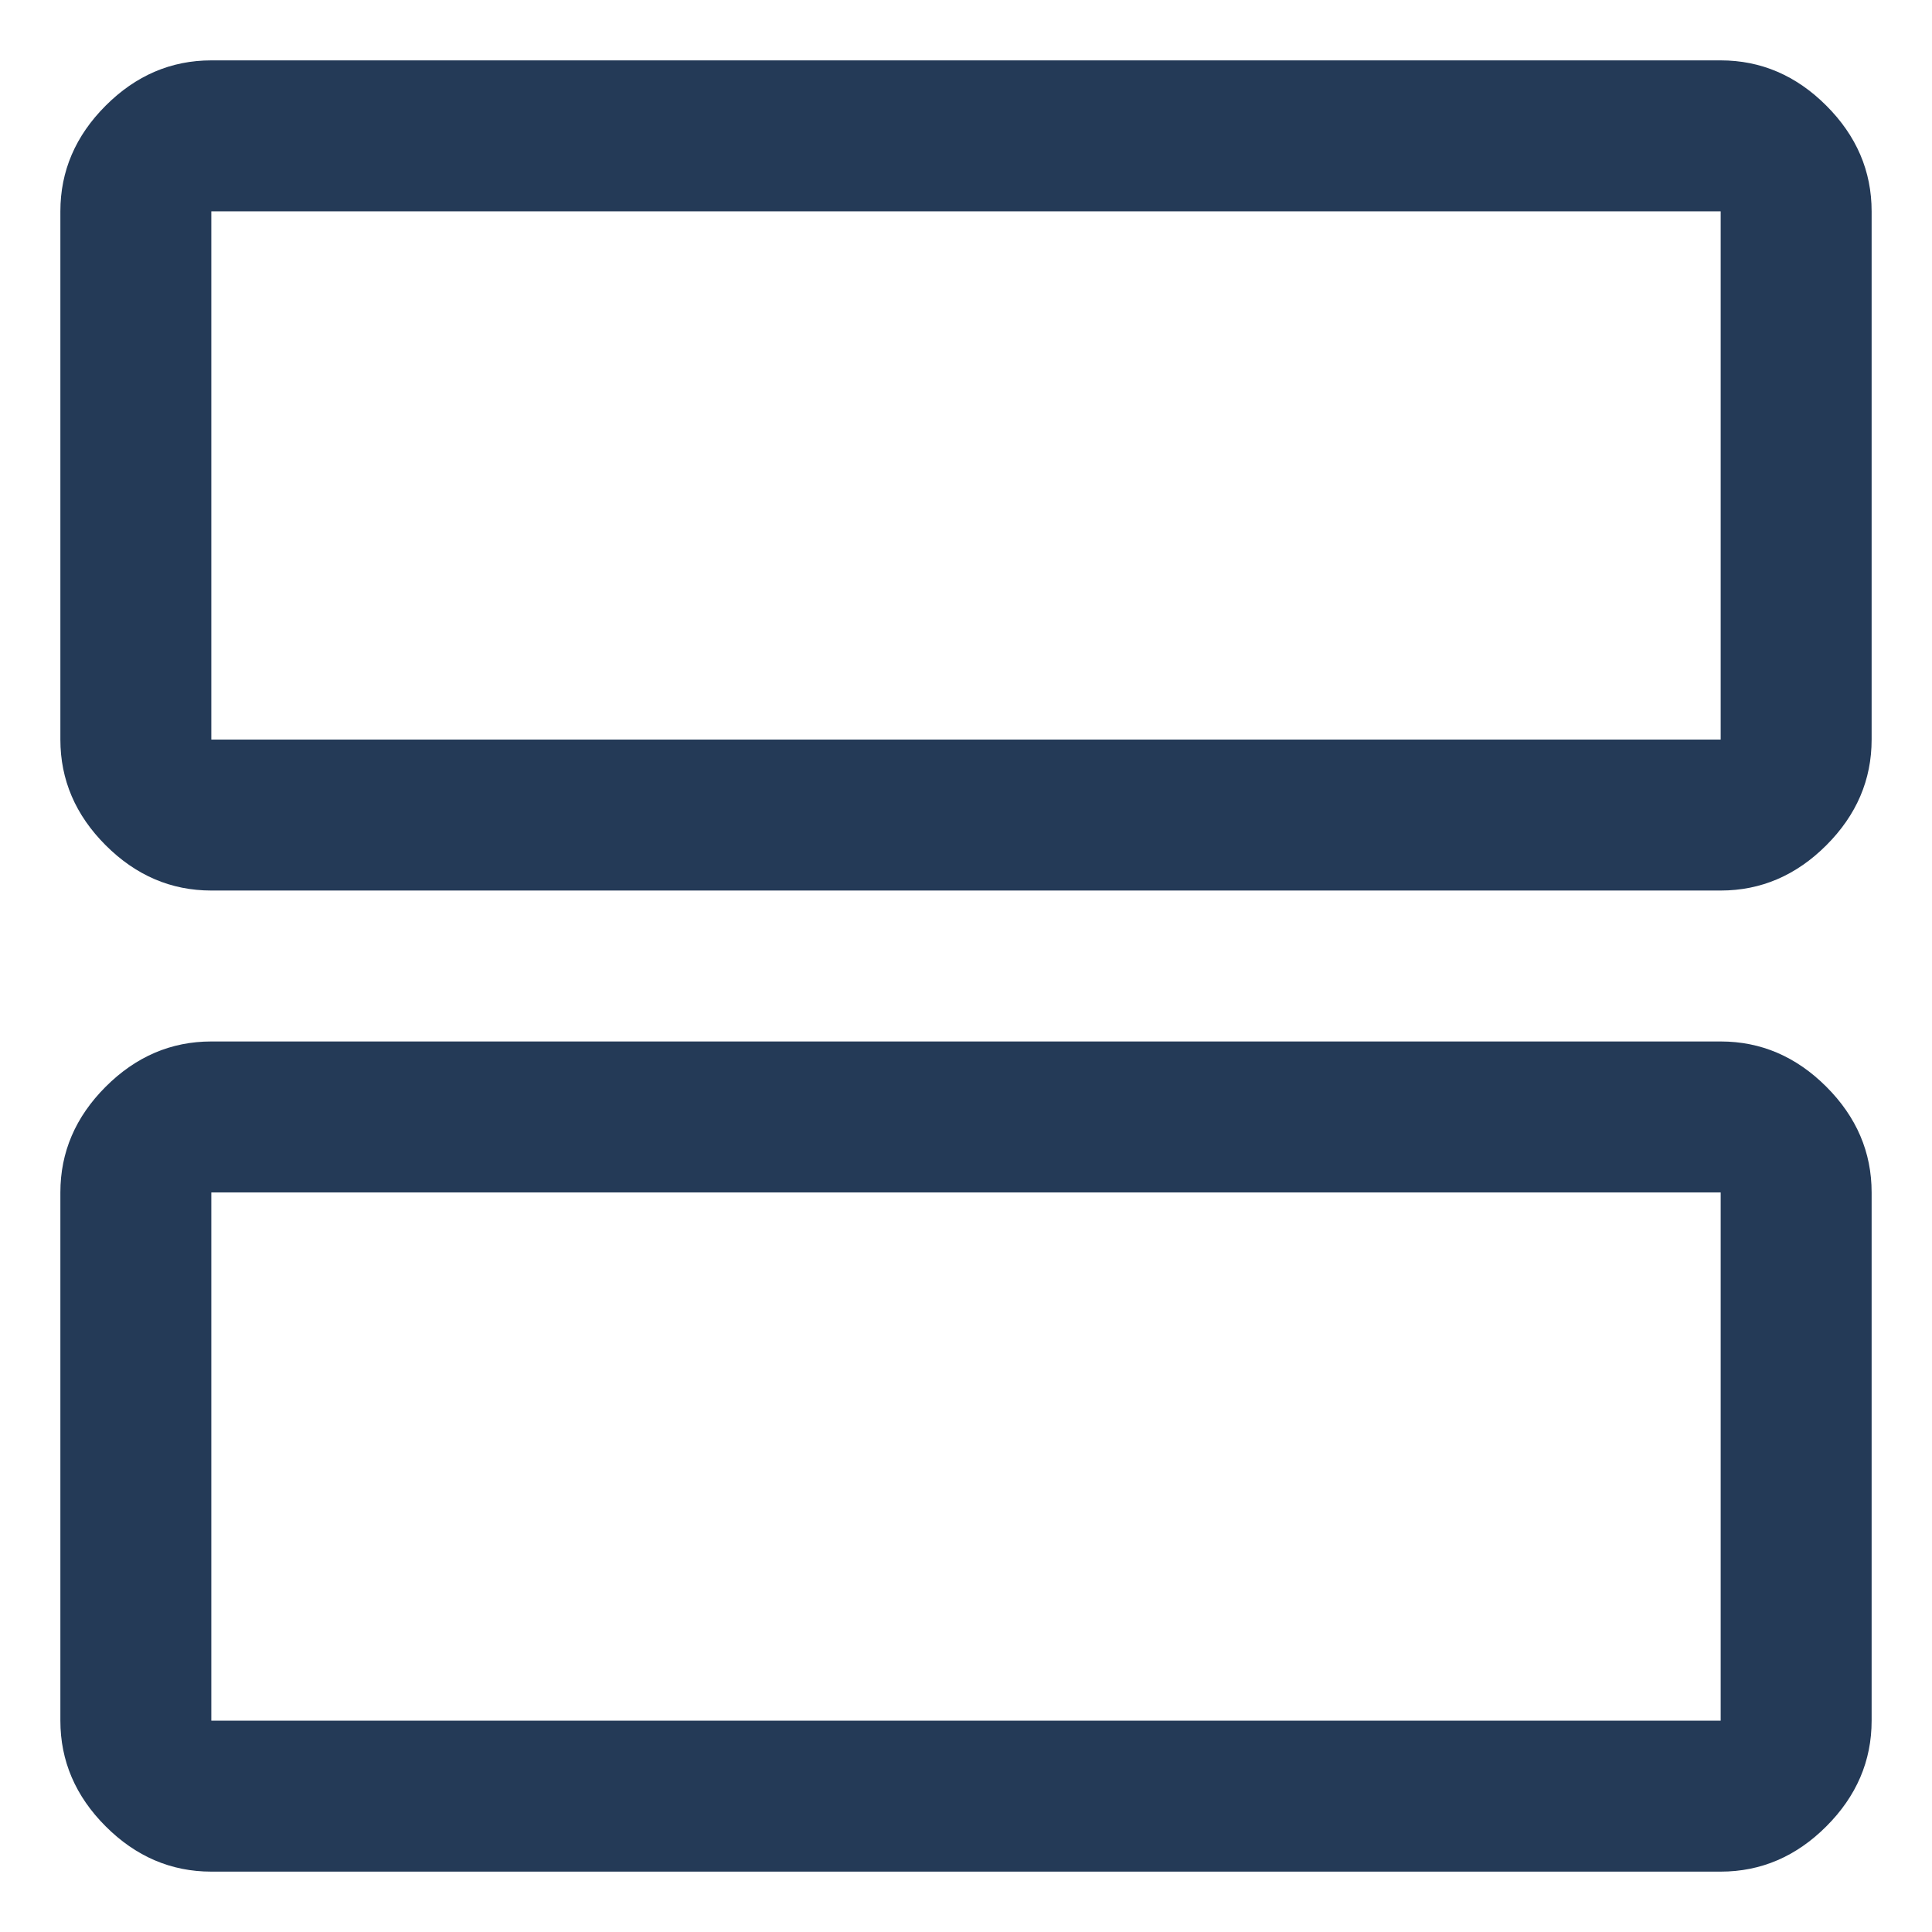 <svg width="16" height="16" viewBox="0 0 16 16" fill="none" xmlns="http://www.w3.org/2000/svg">
<path d="M1.75 7.375C1.417 7.375 1.125 7.25 0.875 7C0.625 6.75 0.5 6.458 0.5 6.125V1.75C0.5 1.417 0.625 1.125 0.875 0.875C1.125 0.625 1.417 0.5 1.75 0.5H14.25C14.583 0.5 14.875 0.625 15.125 0.875C15.375 1.125 15.5 1.417 15.5 1.75V6.125C15.5 6.458 15.375 6.75 15.125 7C14.875 7.25 14.583 7.375 14.25 7.375H1.75ZM1.75 6.125H14.25V1.75H1.75V6.125ZM1.75 15.5C1.417 15.5 1.125 15.375 0.875 15.125C0.625 14.875 0.5 14.583 0.5 14.25V9.875C0.5 9.542 0.625 9.25 0.875 9C1.125 8.75 1.417 8.625 1.75 8.625H14.25C14.583 8.625 14.875 8.75 15.125 9C15.375 9.25 15.5 9.542 15.5 9.875V14.25C15.5 14.583 15.375 14.875 15.125 15.125C14.875 15.375 14.583 15.5 14.25 15.5H1.75ZM1.75 14.25H14.25V9.875H1.75V14.25ZM1.75 1.75V6.125V1.75ZM1.75 9.875V14.25V9.875Z" fill="#243A57"/>
</svg>

